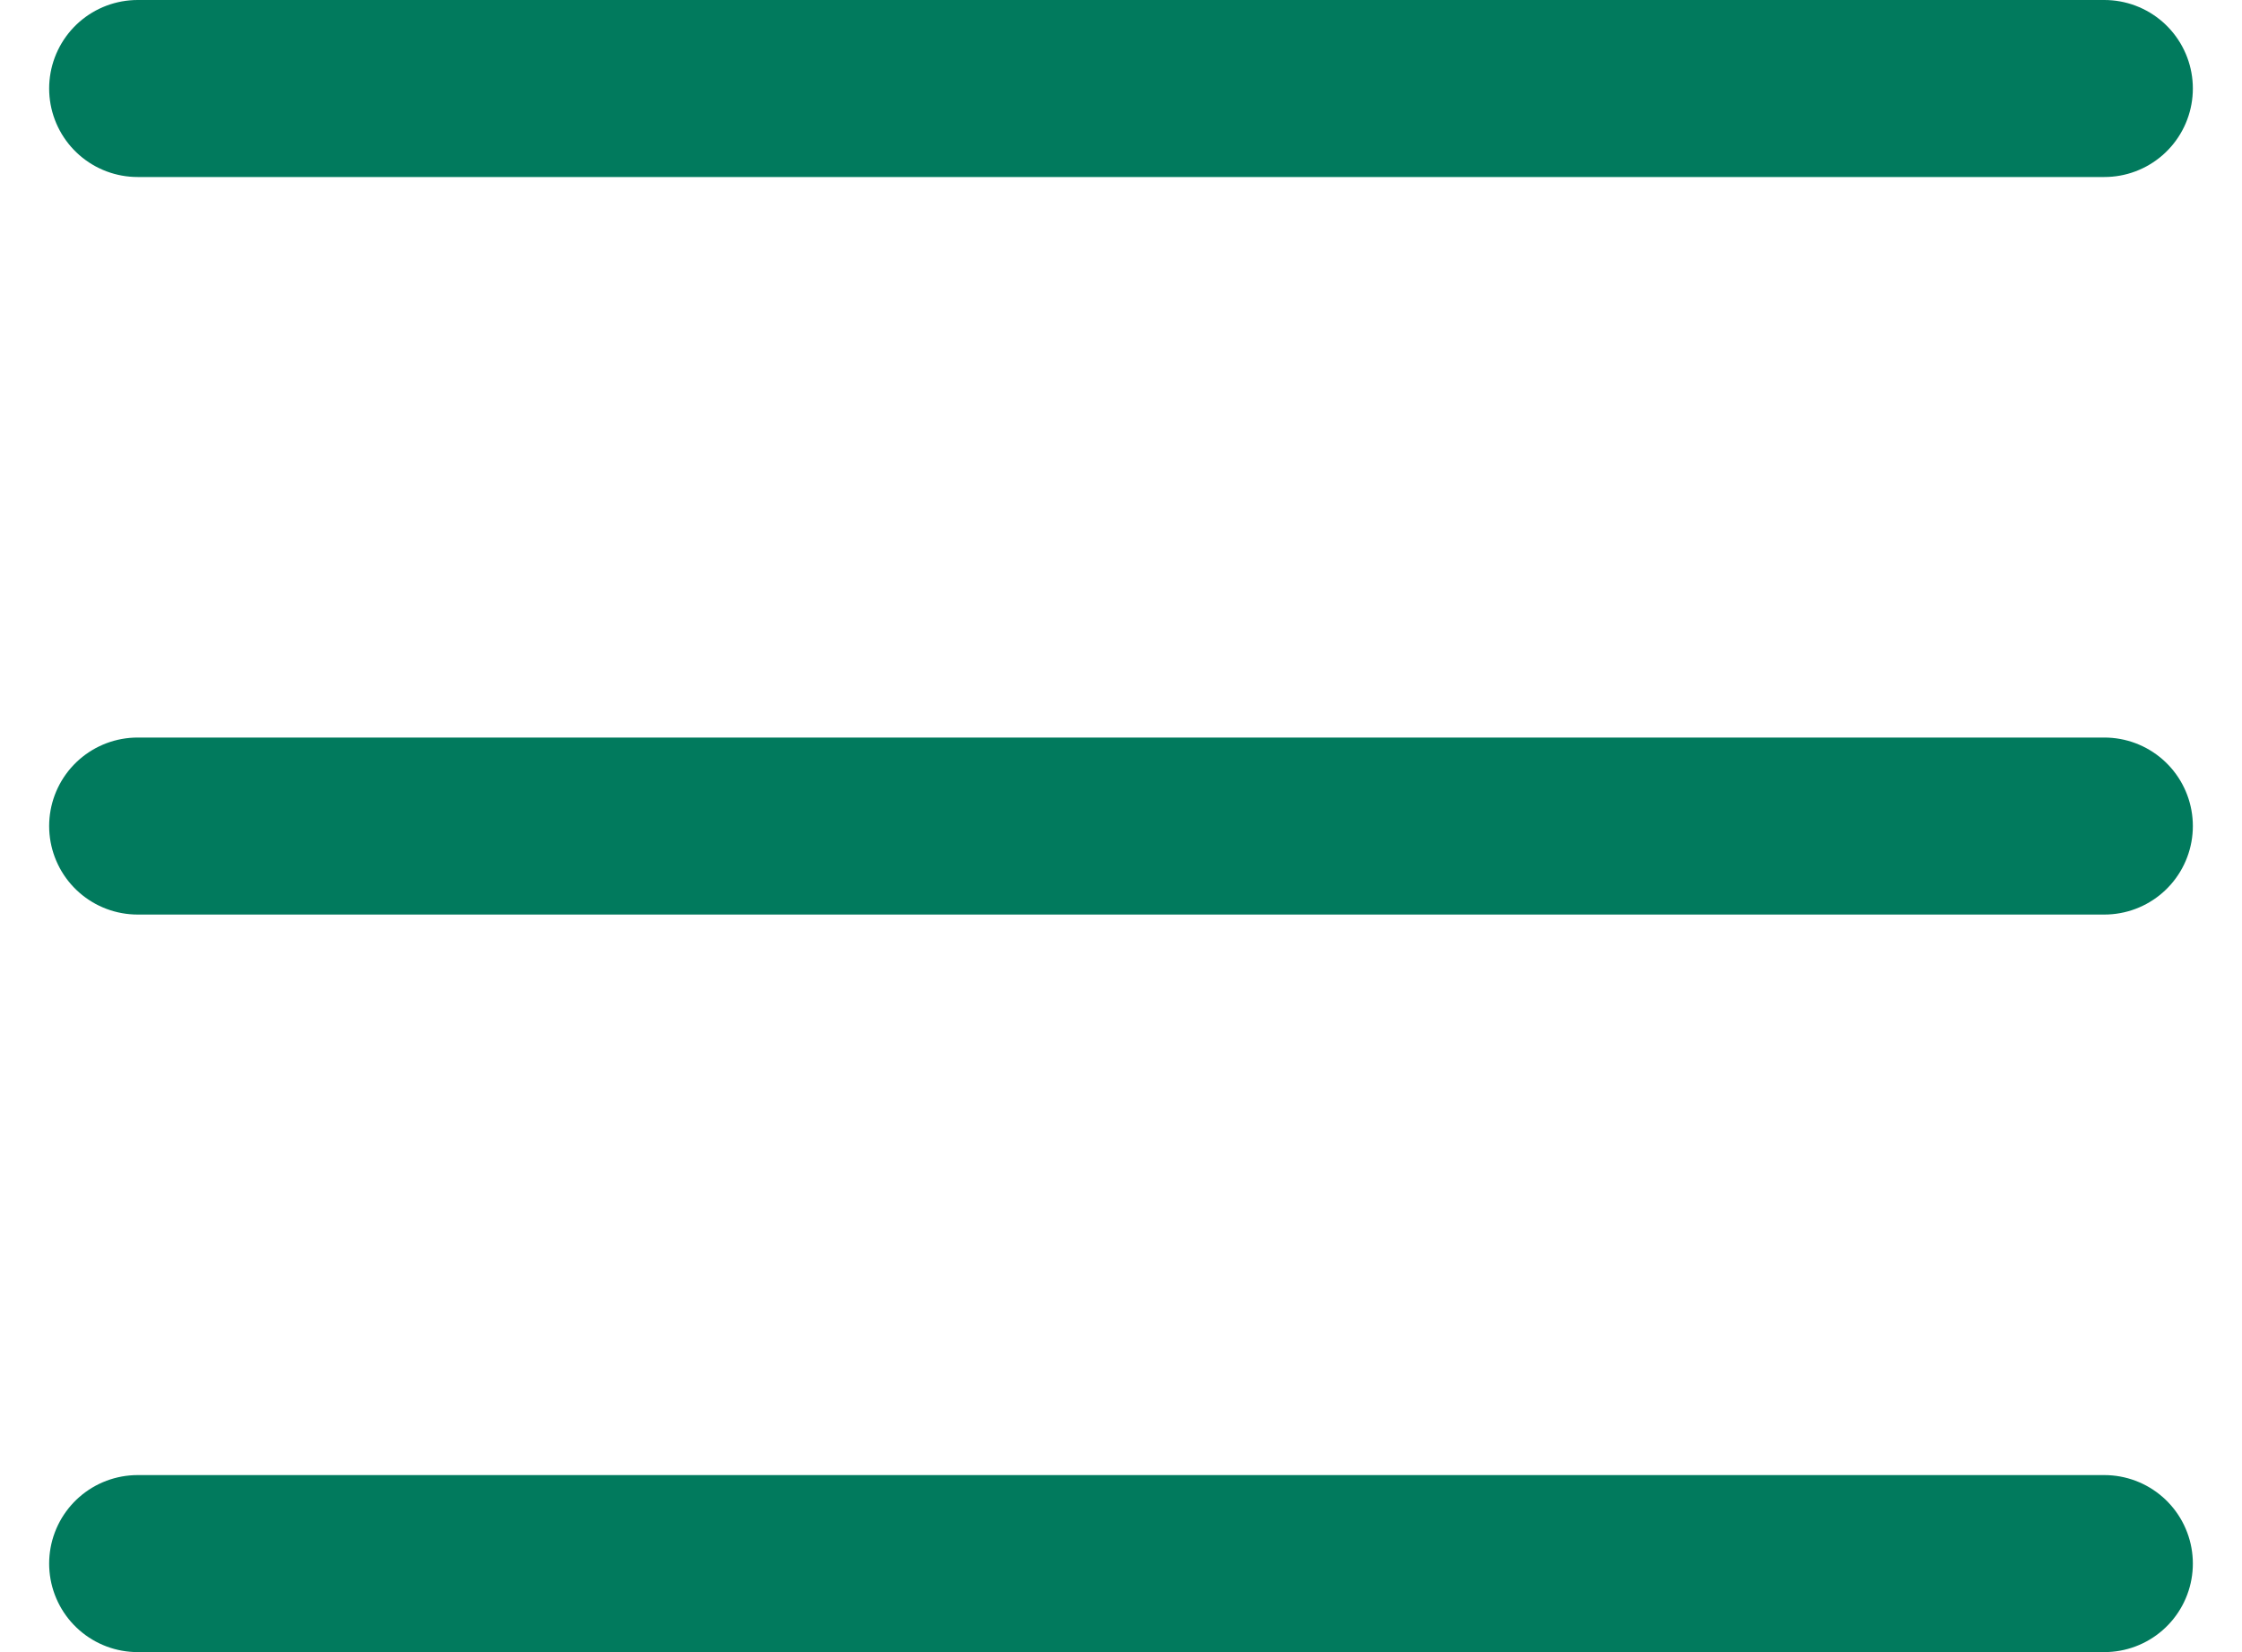 <svg width="38" height="28" viewBox="0 0 38 28" fill="none" xmlns="http://www.w3.org/2000/svg">
<path d="M2.333 26.5H35.667M2.333 1.5H35.667H2.333ZM2.333 14H35.667H2.333Z" stroke="#017A5D" stroke-width="3" stroke-linecap="round" stroke-linejoin="round"/>
</svg>
